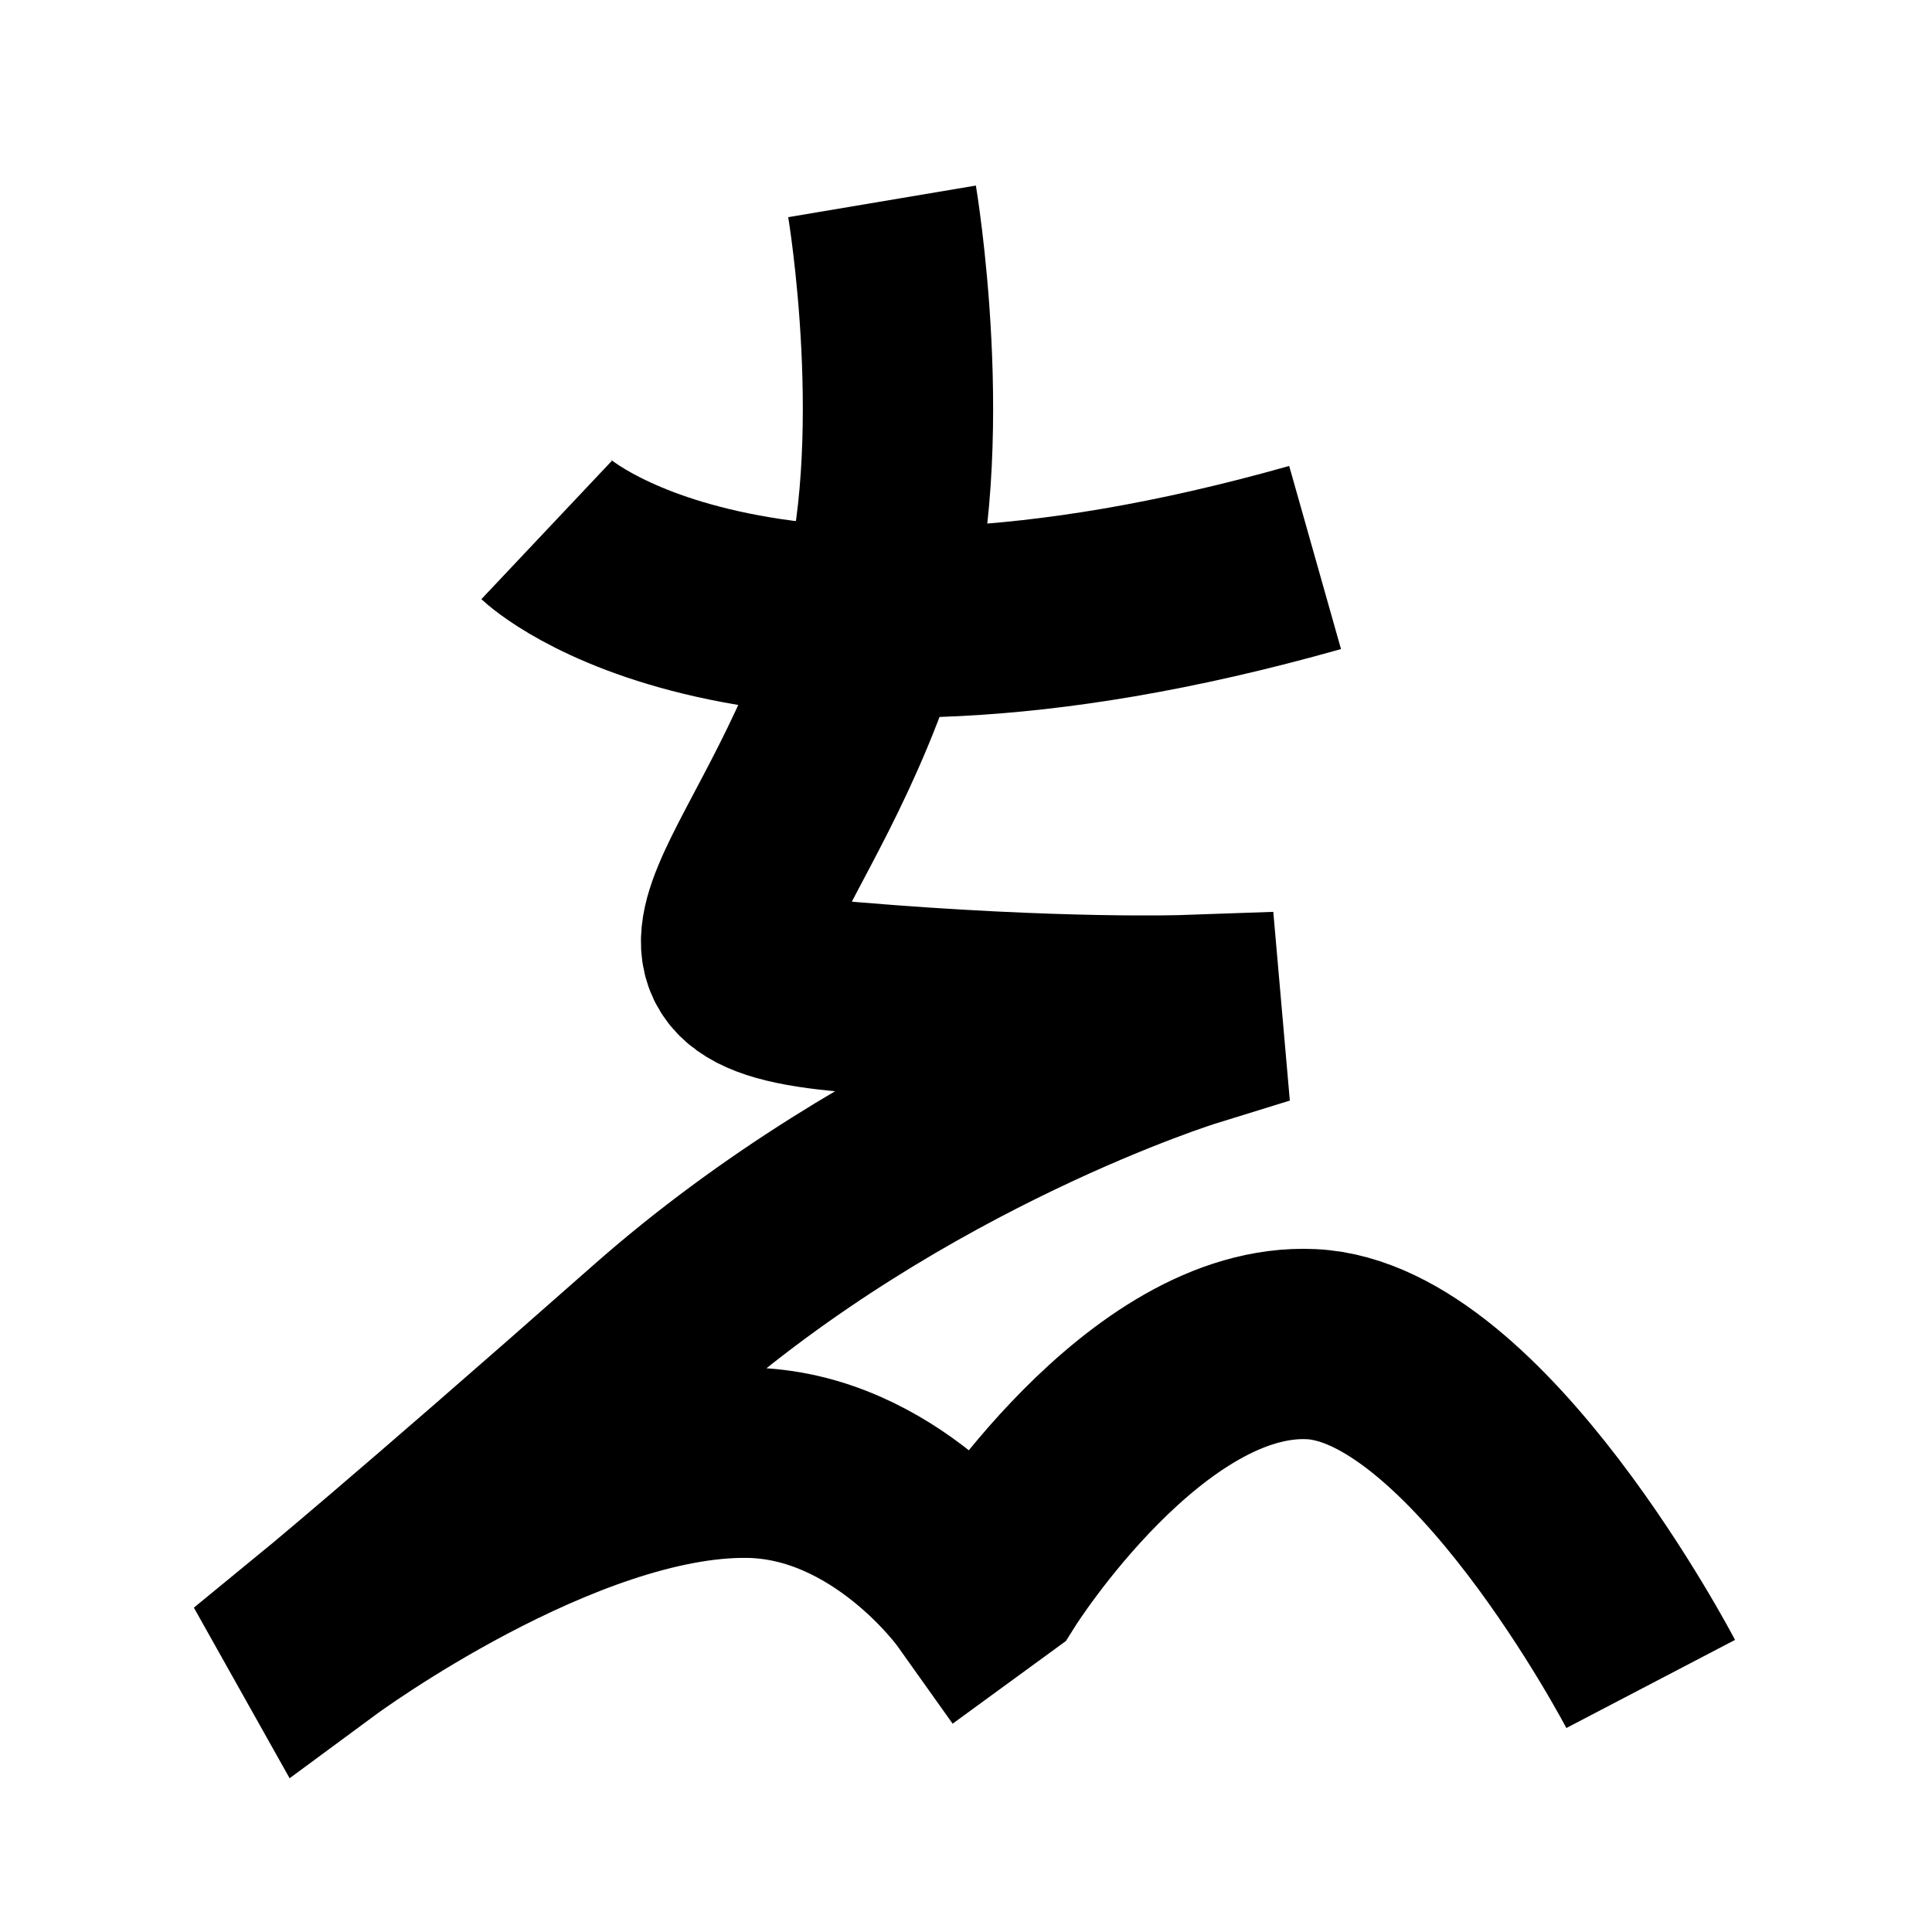 <?xml version="1.0" encoding="UTF-8"?>
<svg xmlns="http://www.w3.org/2000/svg" xmlns:xlink="http://www.w3.org/1999/xlink" width="1000pt" height="1000pt" viewBox="0 0 1000 1000" version="1.1">
<g id="surface1">
<path style="fill:none;stroke-width:19.7;stroke-linecap:butt;stroke-linejoin:miter;stroke:rgb(0%,0%,0%);stroke-opacity:1;stroke-miterlimit:4;" d="M 56.591 54.858 C 56.591 54.858 77.277 74.366 136.138 57.713 " transform="matrix(5,0,0,5,0,0)"/>
<path style="fill:none;stroke-width:19.7;stroke-linecap:butt;stroke-linejoin:miter;stroke:rgb(0%,0%,0%);stroke-opacity:1;stroke-miterlimit:4;" d="M 91.309 20.845 C 91.309 20.845 95.567 46.125 90.4 63.751 C 82.104 92.054 64.441 101.236 87.934 103.206 C 109.649 105.027 122.814 104.566 122.814 104.566 L 123.016 106.869 C 123.016 106.869 93.152 116.093 67.876 138.408 C 42.6 160.723 32.706 168.814 32.706 168.814 L 33.11 169.534 C 33.11 169.534 57.977 151.187 77.42 151.423 C 91.608 151.597 100.862 164.602 100.862 164.602 L 103.013 163.032 C 103.013 163.032 118.561 138.33 135.746 139.147 C 152.931 139.964 170.879 174.323 170.879 174.323 " transform="matrix(5,0,0,5,0,0)"/>
</g>
</svg>
